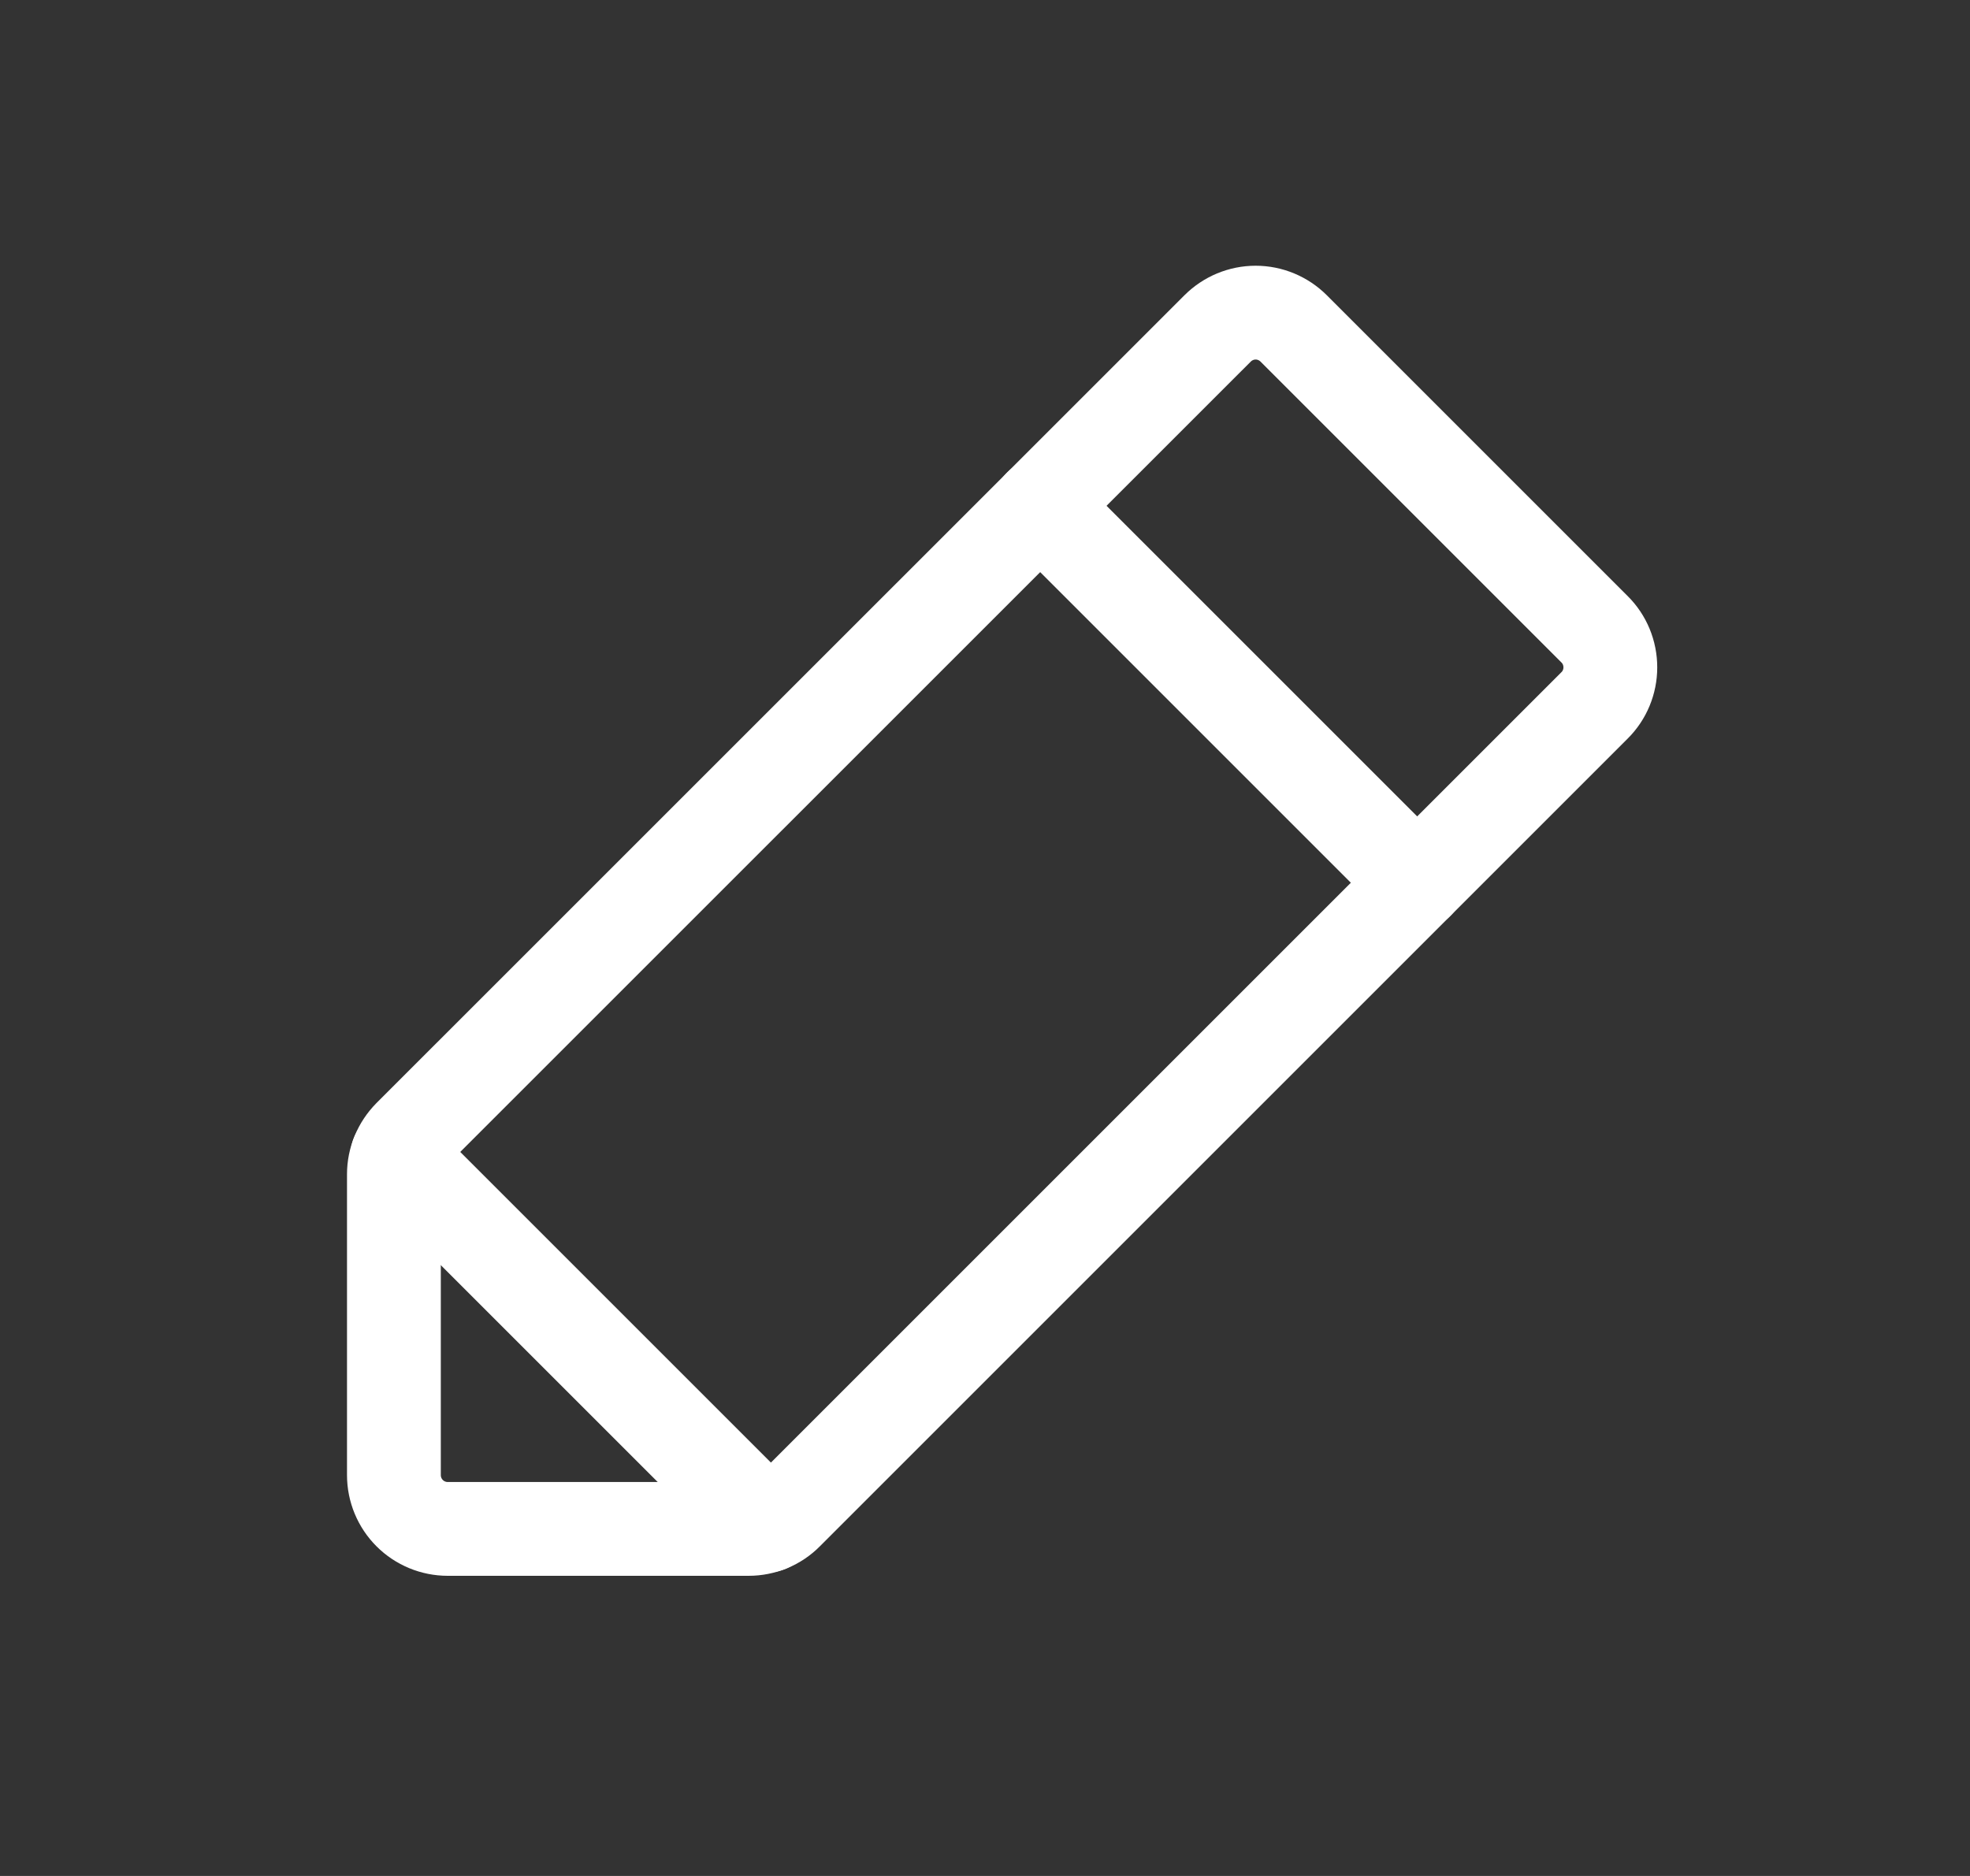 <svg width="21" height="20" viewBox="0 0 21 20" fill="none" xmlns="http://www.w3.org/2000/svg">
<rect x="0" y="0" width="21" height="20" fill="#333333" stroke="none"/>
<path d="M7.98 16.3H4.773C4.621 16.3 4.475 16.24 4.367 16.132C4.26 16.025 4.199 15.879 4.199 15.726V12.519C4.199 12.444 4.214 12.369 4.243 12.3C4.272 12.23 4.314 12.167 4.367 12.113L12.979 3.502C13.087 3.394 13.233 3.333 13.385 3.333C13.537 3.333 13.683 3.394 13.791 3.502L16.998 6.709C17.106 6.816 17.166 6.962 17.166 7.115C17.166 7.267 17.106 7.413 16.998 7.52L8.386 16.132C8.333 16.186 8.27 16.228 8.2 16.257C8.13 16.285 8.056 16.3 7.98 16.3Z" stroke="white" stroke-linecap="round" stroke-linejoin="round"/>
<path d="M11.088 5.392L15.107 9.411" stroke="white" stroke-linecap="round" stroke-linejoin="round"/>
<path d="M8.182 16.264L4.236 12.318" stroke="white" stroke-linecap="round" stroke-linejoin="round"/>
</svg>
